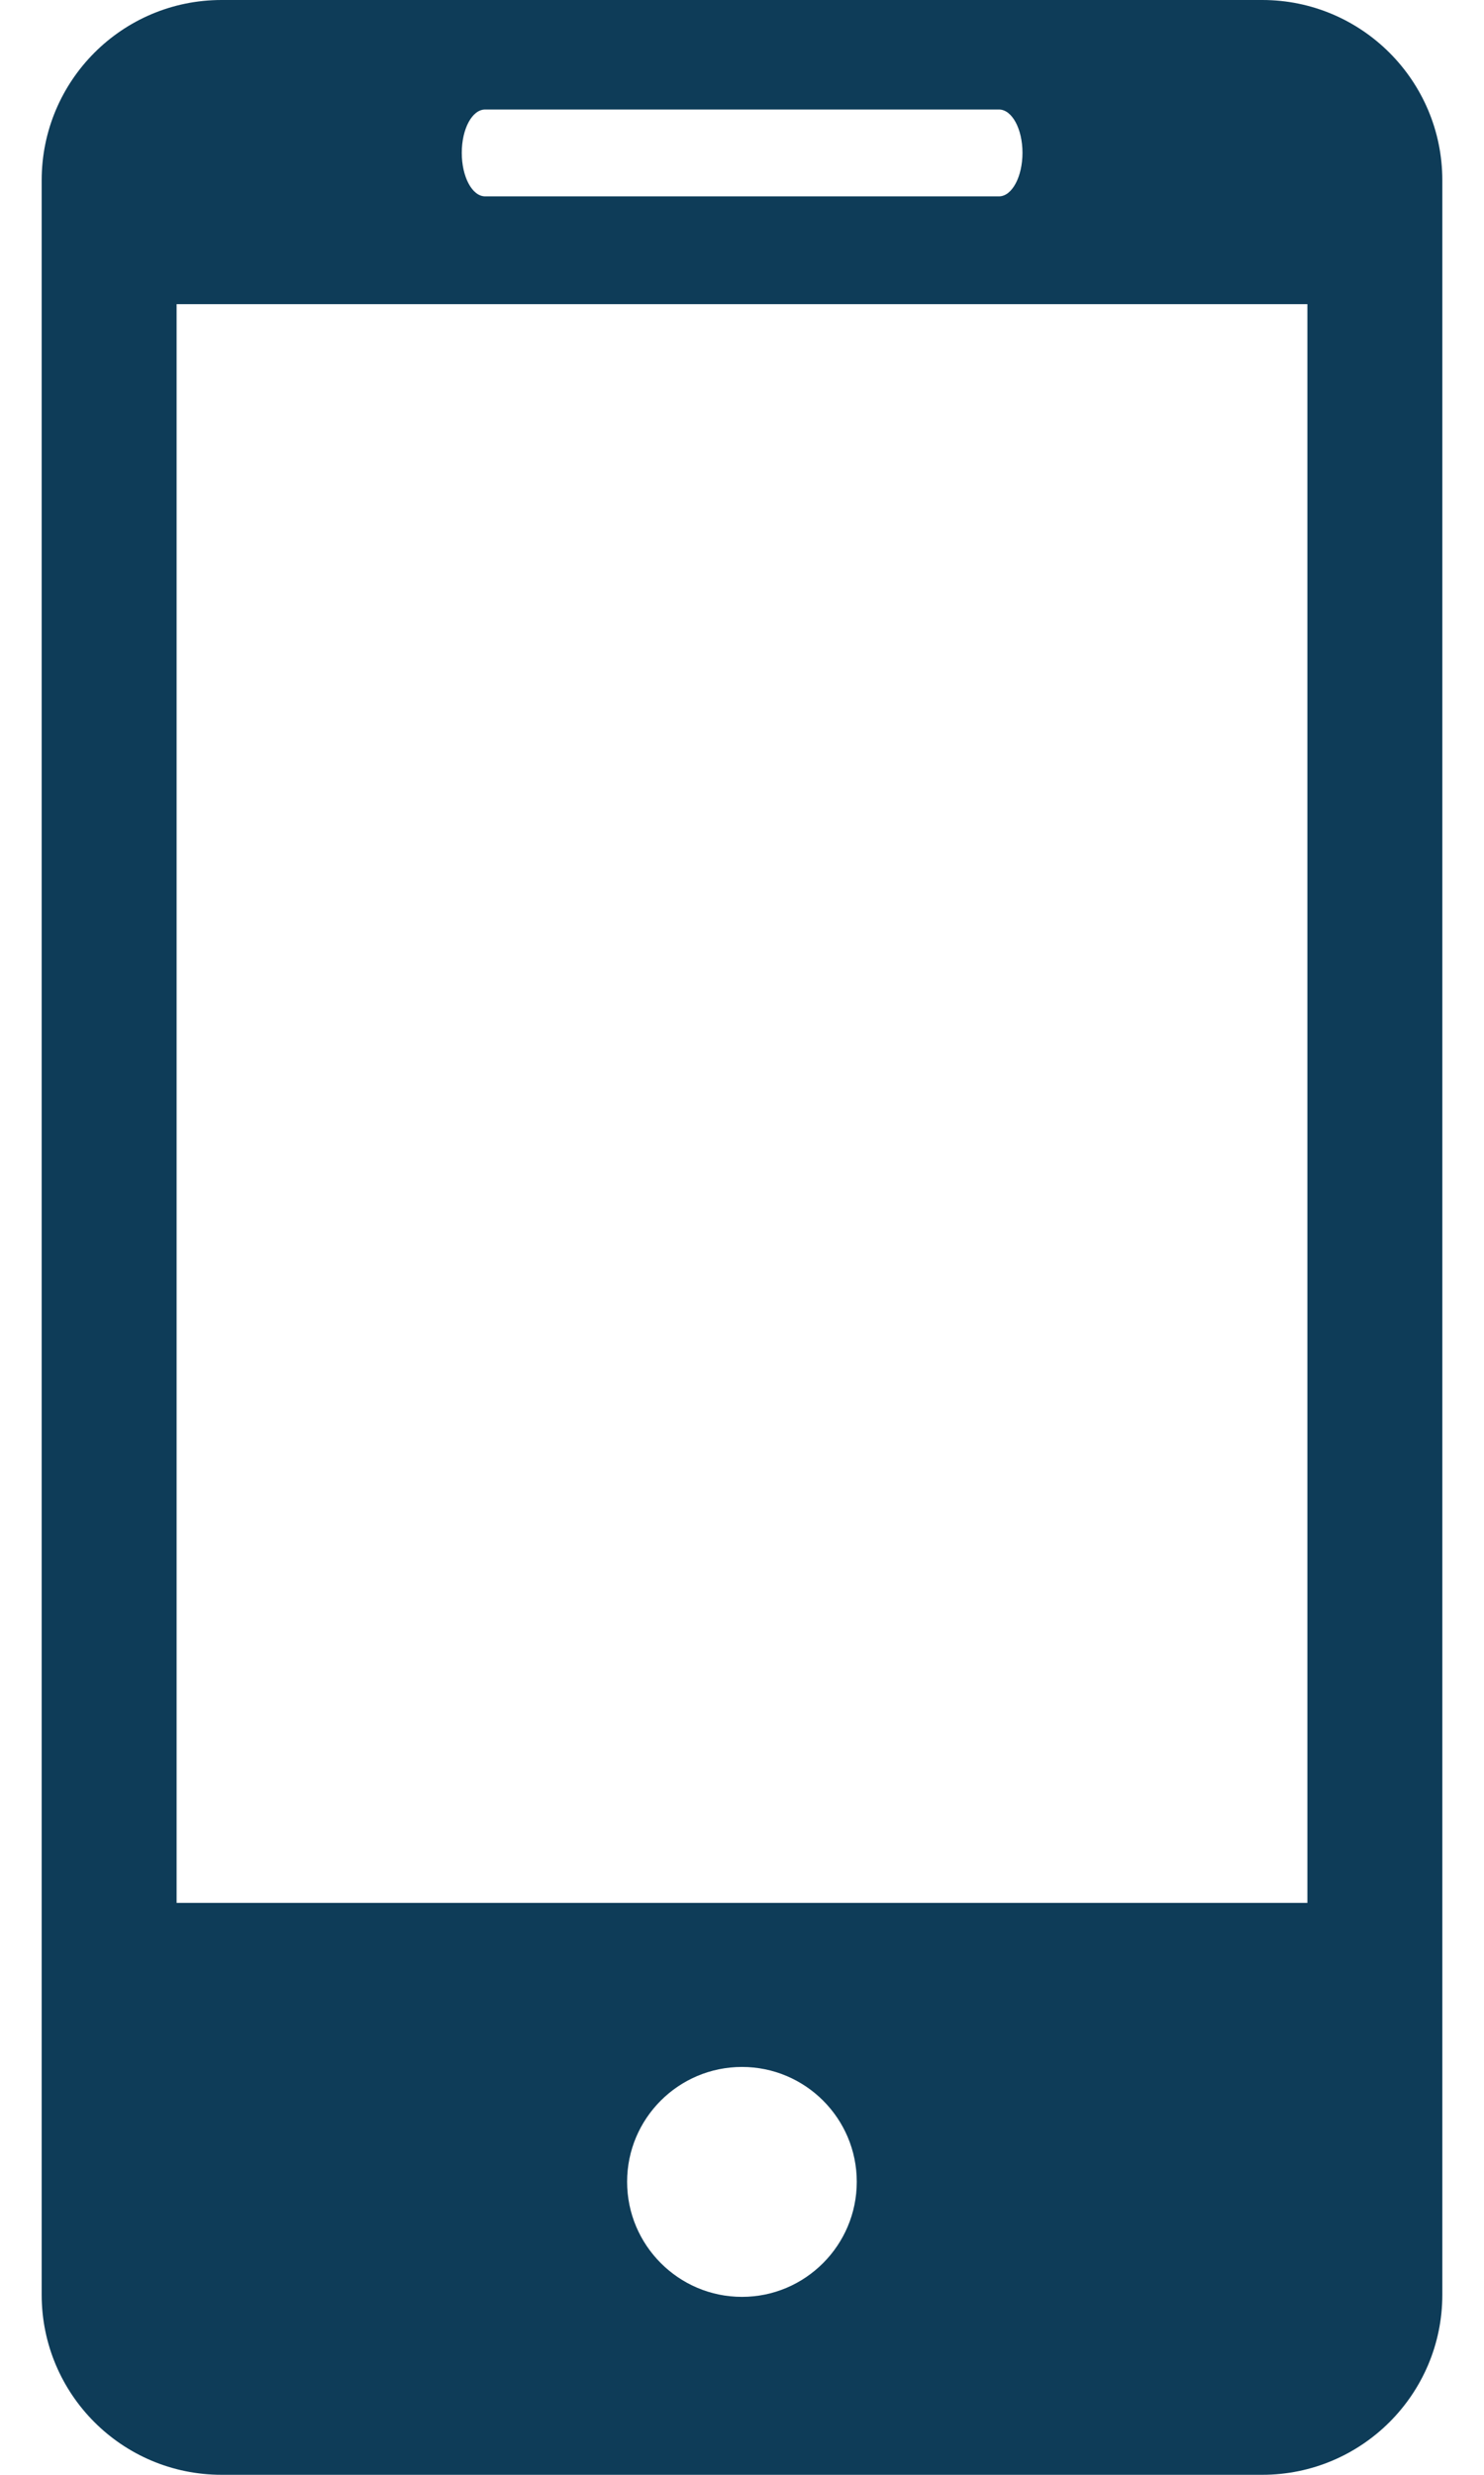 <svg width="12" height="20" viewBox="0 0 12 20" fill="none" xmlns="http://www.w3.org/2000/svg">
<path d="M10.207 0L1.792 0C0.987 0 0.337 0.653 0.337 1.457V18.545C0.337 19.348 0.987 20 1.792 20H10.207C11.011 20 11.663 19.348 11.663 18.545V1.457C11.663 0.653 11.011 0 10.207 0ZM3.923 0.885H8.078C8.183 0.885 8.268 1.041 8.268 1.235C8.268 1.429 8.183 1.587 8.078 1.587H3.923C3.818 1.587 3.734 1.429 3.734 1.235C3.734 1.041 3.818 0.885 3.923 0.885ZM6 18.562C5.488 18.562 5.071 18.145 5.071 17.632C5.071 17.119 5.488 16.704 6 16.704C6.511 16.704 6.928 17.119 6.928 17.632C6.928 18.145 6.511 18.562 6 18.562ZM10.572 15.378H1.428V2.458H10.572V15.378Z" fill="#0E3C58"/>
</svg>
